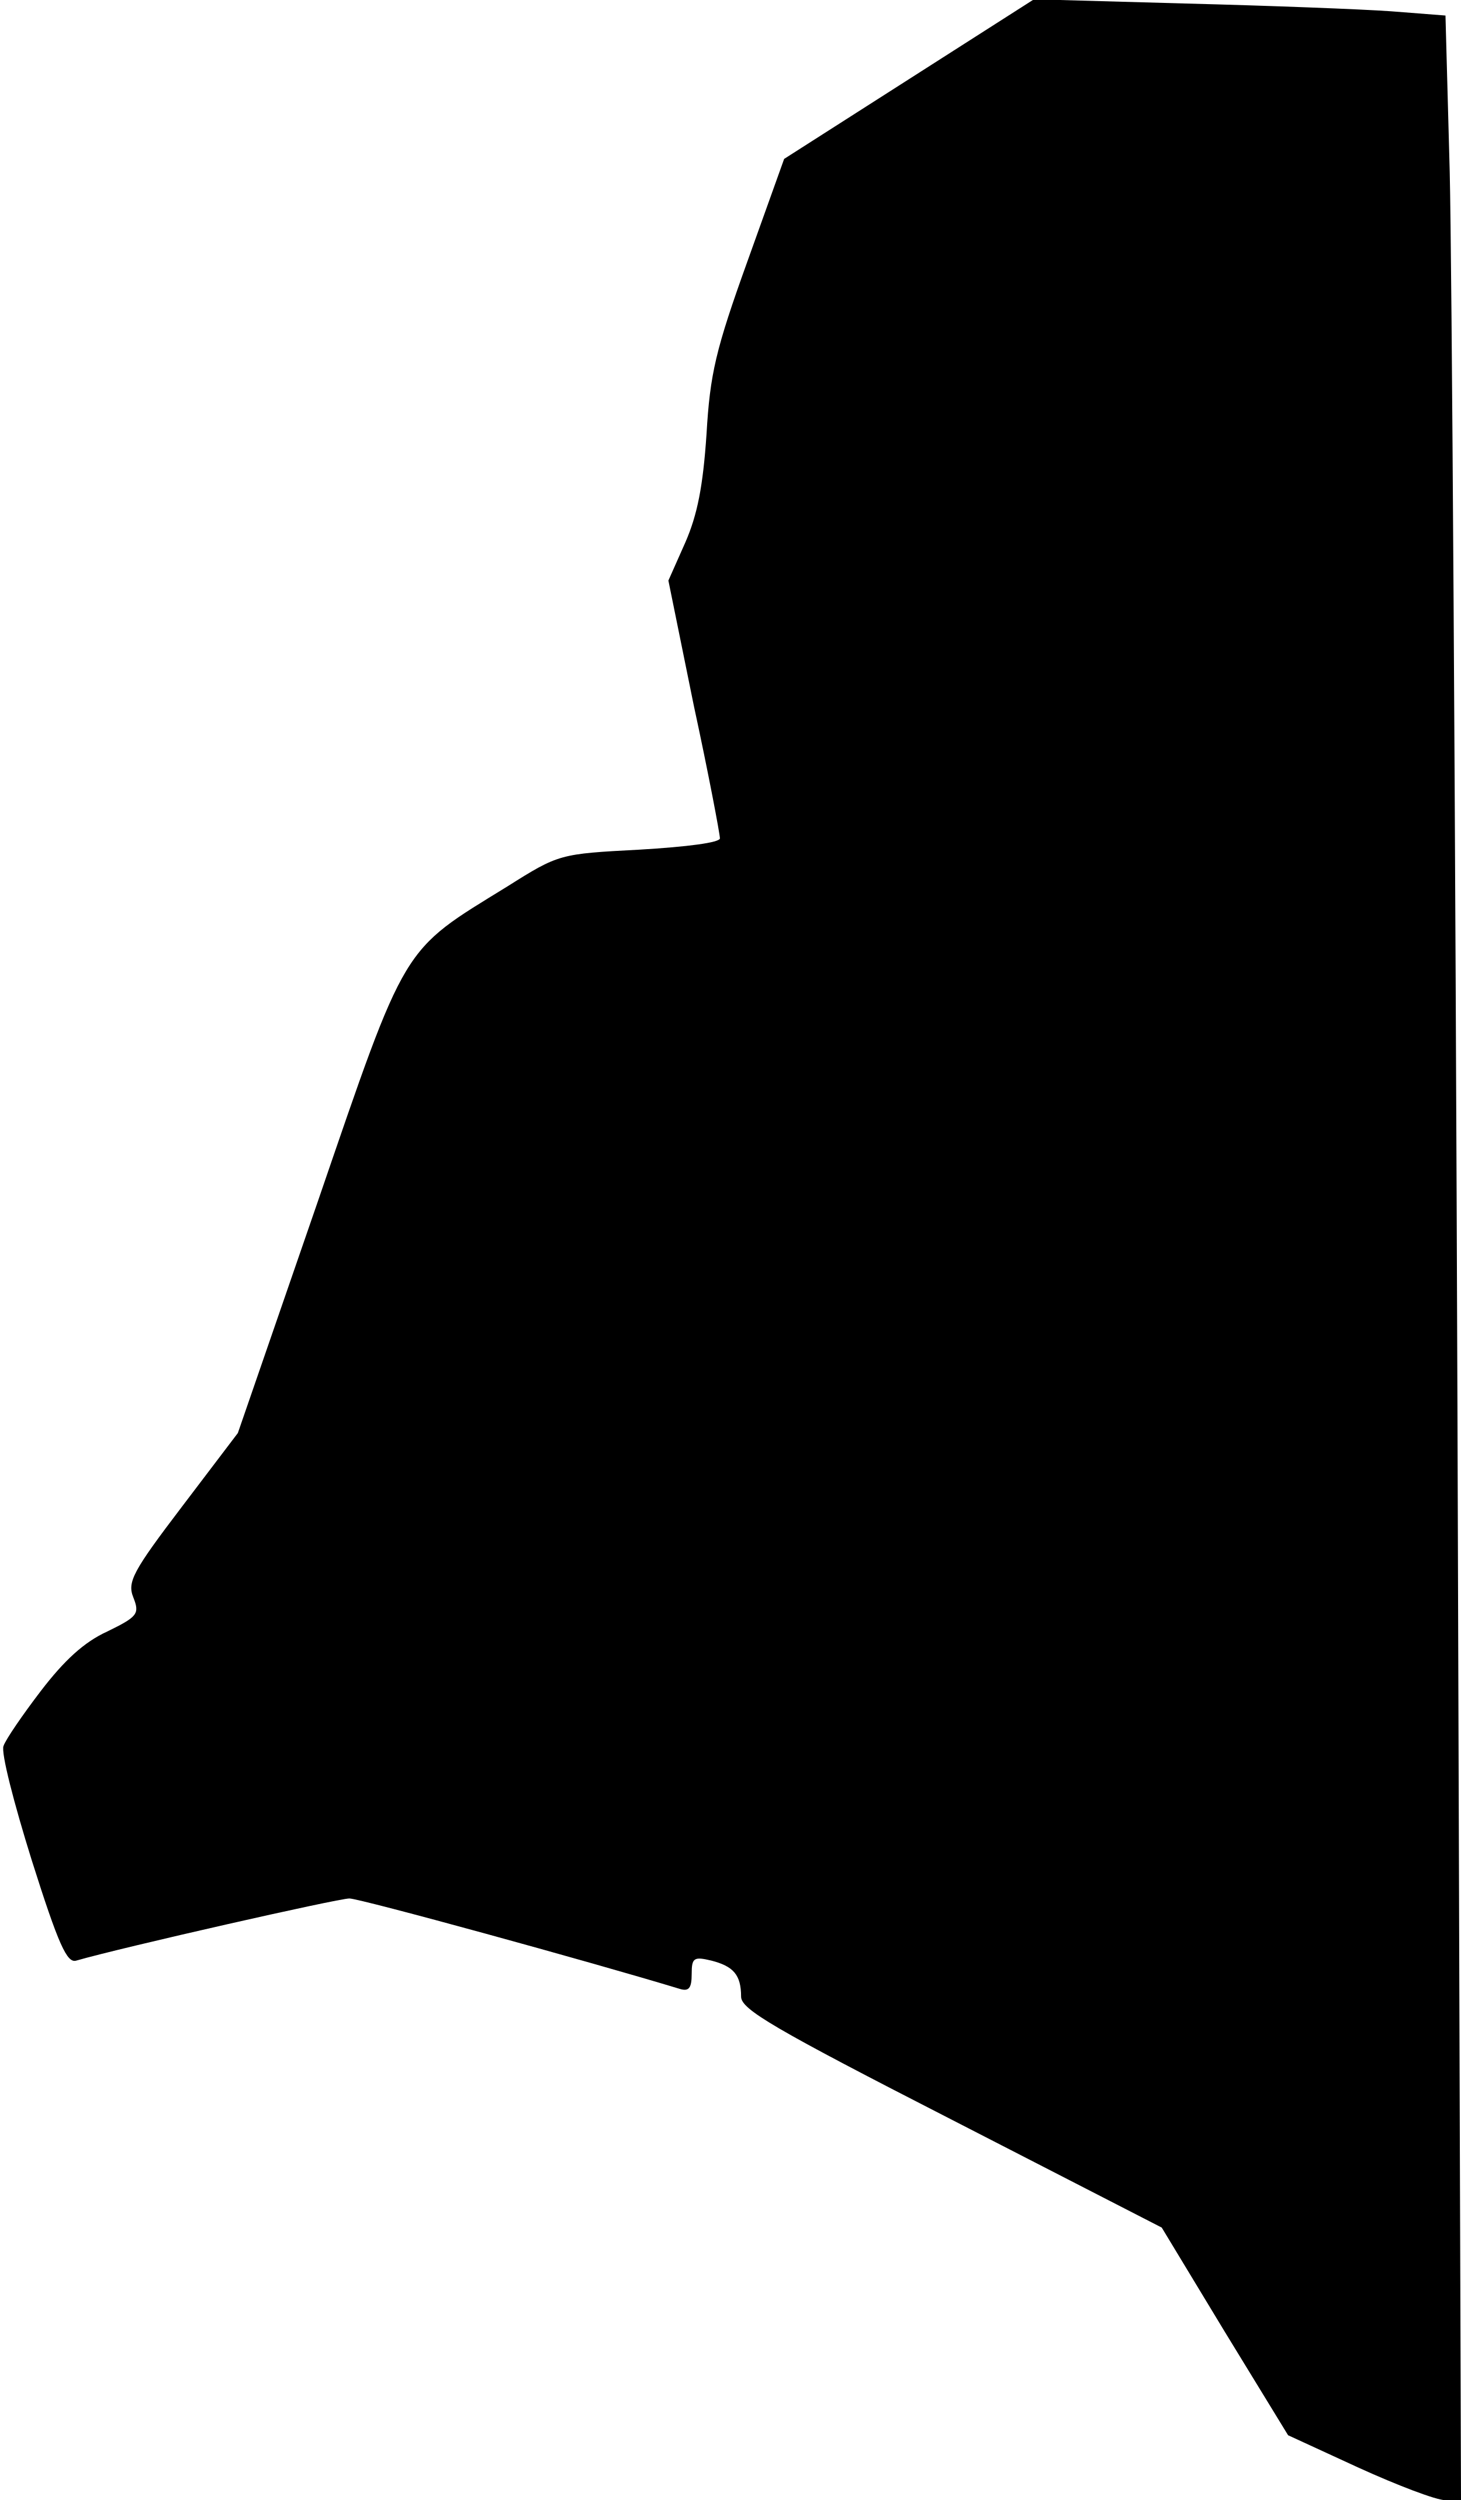 <?xml version="1.0" standalone="no"?>
<!DOCTYPE svg PUBLIC "-//W3C//DTD SVG 20010904//EN"
 "http://www.w3.org/TR/2001/REC-SVG-20010904/DTD/svg10.dtd">
<svg version="1.0" xmlns="http://www.w3.org/2000/svg"
 width="207pt" height="354pt" viewBox="0 0 207 354"
 preserveAspectRatio="xMidYMid meet">
<g transform="translate(0,354) scale(0.1,-0.1)"
fill="#000000" stroke="none">
<path fill="#000000" stroke="none" d="M1288 3428 l-177 -113 -52 -145 c-45
-125 -53 -159 -58 -245 -5 -74 -13 -114 -30 -153 l-24 -54 36 -177 c21 -97 37
-182 37 -188 0 -6 -46 -12 -114 -16 -113 -6 -114 -6 -187 -52 -151 -93 -142
-77 -269 -447 l-113 -327 -79 -104 c-70 -92 -78 -107 -69 -129 9 -23 6 -27
-37 -48 -33 -15 -61 -41 -94 -84 -26 -34 -50 -69 -53 -78 -4 -9 15 -82 40
-162 38 -120 50 -146 63 -142 66 19 371 88 387 88 15 0 343 -90 468 -128 13
-4 17 1 17 21 0 23 3 25 28 19 31 -8 42 -20 42 -51 0 -18 46 -45 298 -174
l298 -153 89 -147 90 -147 100 -46 c55 -25 110 -46 123 -46 l22 0 -5 1537 c-3
846 -8 1638 -11 1760 l-6 221 -77 6 c-42 3 -173 8 -291 11 l-215 6 -177 -113z"/>
</g>
</svg>
